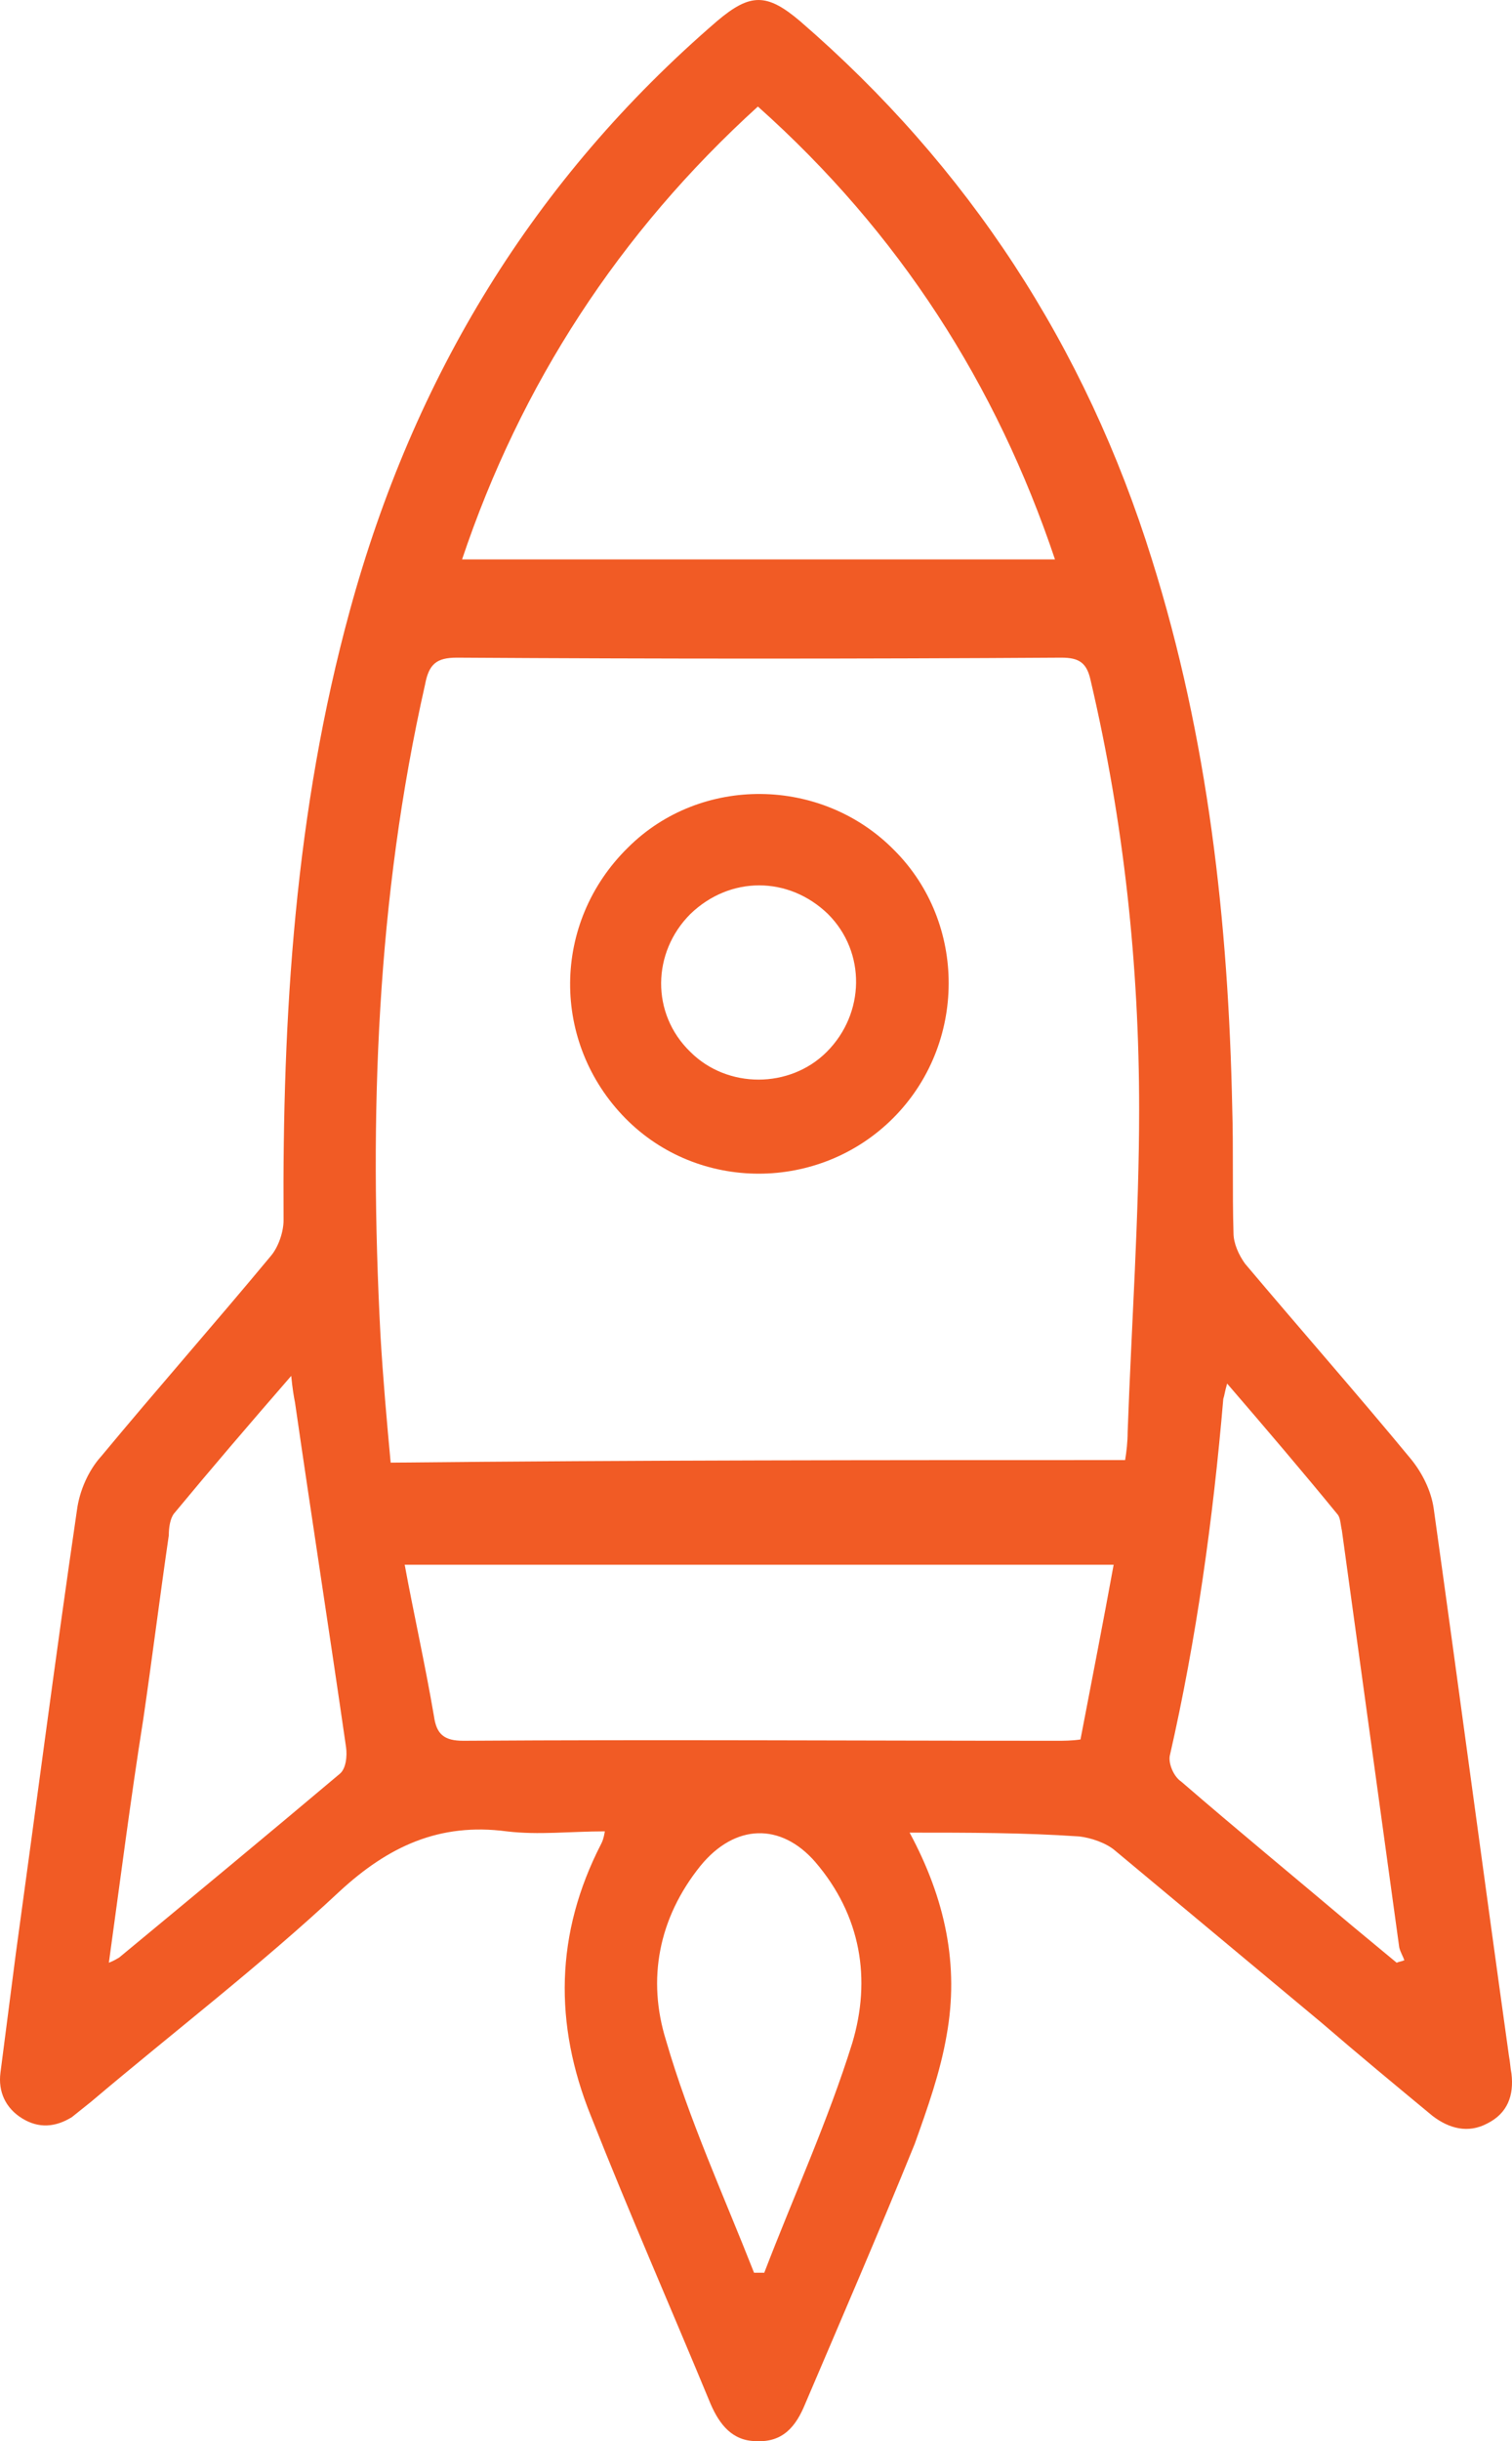 <svg version="1.1" id="Layer_1" xmlns="http://www.w3.org/2000/svg" xmlns:xlink="http://www.w3.org/1999/xlink" x="0px" y="0px"
	  viewBox="-55.646 209.896 112.291 181.207"
	 enable-background="new -55.646 209.896 112.291 181.207" xml:space="preserve">
<g id="fXPw6K_00000176035993518121001950000001650757958578093961_">
	<g>
		<path fill="#F15B25" d="M11.908,345.93c2.652,4.924,3.693,9.848,2.746,15.057c-0.473,2.746-1.42,5.396-2.367,8.049
			c-2.651,6.533-5.397,12.879-8.144,19.318c-0.663,1.609-1.61,2.84-3.599,2.746c-1.799,0-2.746-1.23-3.409-2.746
			c-2.936-7.104-6.061-14.205-8.901-21.402c-2.746-6.818-2.651-13.541,0.758-20.17c0.094-0.189,0.189-0.379,0.283-0.947
			c-2.556,0-4.924,0.285-7.291,0c-5.019-0.662-8.807,1.137-12.405,4.451c-5.871,5.492-12.311,10.416-18.466,15.625
			c-0.474,0.379-0.947,0.758-1.42,1.137c-1.231,0.758-2.463,0.852-3.693,0.094c-1.231-0.758-1.8-1.988-1.61-3.408
			c0.379-2.936,0.758-5.871,1.137-8.807c1.515-10.986,2.936-21.971,4.545-32.955c0.189-1.42,0.853-2.936,1.8-3.977
			c4.167-5.02,8.428-9.85,12.595-14.869c0.568-0.662,0.947-1.799,0.947-2.65c-0.095-15.246,0.852-30.398,4.924-45.266
			c4.734-17.33,13.637-32.008,27.272-43.75c2.462-2.084,3.693-2.084,6.155,0c12.5,10.795,21.212,24.147,26.136,39.962
			c4.168,13.258,5.683,26.894,5.967,40.72c0.094,3.03,0,6.155,0.094,9.281c0,0.758,0.379,1.609,0.854,2.271
			c4.071,4.83,8.238,9.564,12.311,14.49c0.852,1.041,1.515,2.367,1.704,3.691c1.894,13.543,3.693,27.084,5.587,40.625
			c0.095,0.475,0.095,0.854,0.189,1.326c0.189,1.609-0.284,2.936-1.799,3.693c-1.421,0.758-2.842,0.379-4.072-0.568
			c-2.746-2.271-5.492-4.545-8.238-6.912c-5.113-4.262-10.228-8.523-15.342-12.785c-0.662-0.568-1.799-0.945-2.65-1.041
			C20.336,345.93,16.359,345.93,11.908,345.93z M27.912,318.277c0.096-0.568,0.189-1.326,0.189-2.084
			c0.284-7.953,0.853-16.004,0.853-23.958c0-10.7-1.136-21.307-3.599-31.817c-0.284-1.326-0.852-1.705-2.178-1.705
			c-14.963,0.095-29.924,0.095-44.887,0c-1.515,0-2.083,0.473-2.367,1.988c-3.599,15.909-4.166,32.008-3.314,48.295
			c0.189,3.221,0.474,6.439,0.758,9.471C-8.262,318.277,9.73,318.277,27.912,318.277z M-21.33,251.421c14.773,0,29.451,0,44.034,0
			c-4.356-12.974-11.554-24.242-22.064-33.617C-9.682,227.179-16.974,238.447-21.33,251.421z M-25.591,326.043
			c0.662,3.598,1.515,7.387,2.178,11.268c0.189,1.326,0.758,1.801,2.178,1.801c14.679-0.096,29.356,0,44.034,0
			c0.568,0,1.137,0,1.799-0.096c0.853-4.451,1.705-8.807,2.463-12.973C9.446,326.043-7.978,326.043-25.591,326.043z
			 M-47.561,355.588c0.474-0.189,0.568-0.283,0.757-0.379c5.493-4.545,10.985-9.09,16.383-13.637
			c0.474-0.379,0.568-1.324,0.474-1.988c-1.231-8.523-2.557-17.045-3.788-25.568c-0.095-0.473-0.189-1.041-0.284-1.988
			c-3.125,3.598-5.966,6.912-8.712,10.227c-0.284,0.379-0.379,1.043-0.379,1.611c-0.663,4.545-1.23,9.09-1.894,13.635
			C-45.951,343.467-46.709,349.434-47.561,355.588z M35.488,312.596c-0.189,0.662-0.189,0.852-0.284,1.137
			c-0.758,8.9-1.989,17.803-3.978,26.514c-0.094,0.568,0.284,1.516,0.853,1.895c4.167,3.6,8.429,7.104,12.689,10.701
			c1.136,0.947,2.178,1.799,3.314,2.746c0.189-0.094,0.378-0.094,0.567-0.189c-0.094-0.283-0.283-0.568-0.378-0.947
			c-1.421-10.322-2.841-20.643-4.262-30.965c-0.095-0.379-0.095-0.854-0.284-1.137C41.17,319.225,38.424,316.004,35.488,312.596z
			 M0.355,378.6c0.284,0,0.474,0,0.758,0c2.178-5.682,4.734-11.27,6.534-17.045c1.421-4.736,0.663-9.471-2.747-13.447
			c-2.557-2.936-5.965-2.842-8.521,0.283c-3.125,3.883-3.979,8.428-2.558,12.975C-4.475,367.236-1.917,372.822,0.355,378.6z"/>
		<path fill="#F15B25" d="M10.678,292.898c-5.492,5.492-14.488,5.492-19.887,0c-5.492-5.588-5.492-14.488,0.189-20.076
			c5.398-5.397,14.395-5.303,19.792,0.189C16.17,278.41,16.17,287.406,10.678,292.898z M-4.379,277.746
			c-2.842,2.842-2.936,7.387,0,10.229c2.746,2.746,7.387,2.746,10.133,0c2.84-2.842,2.936-7.387,0.094-10.229
			C2.912,274.906-1.443,274.906-4.379,277.746z"/>
	</g>
</g>
</svg>
